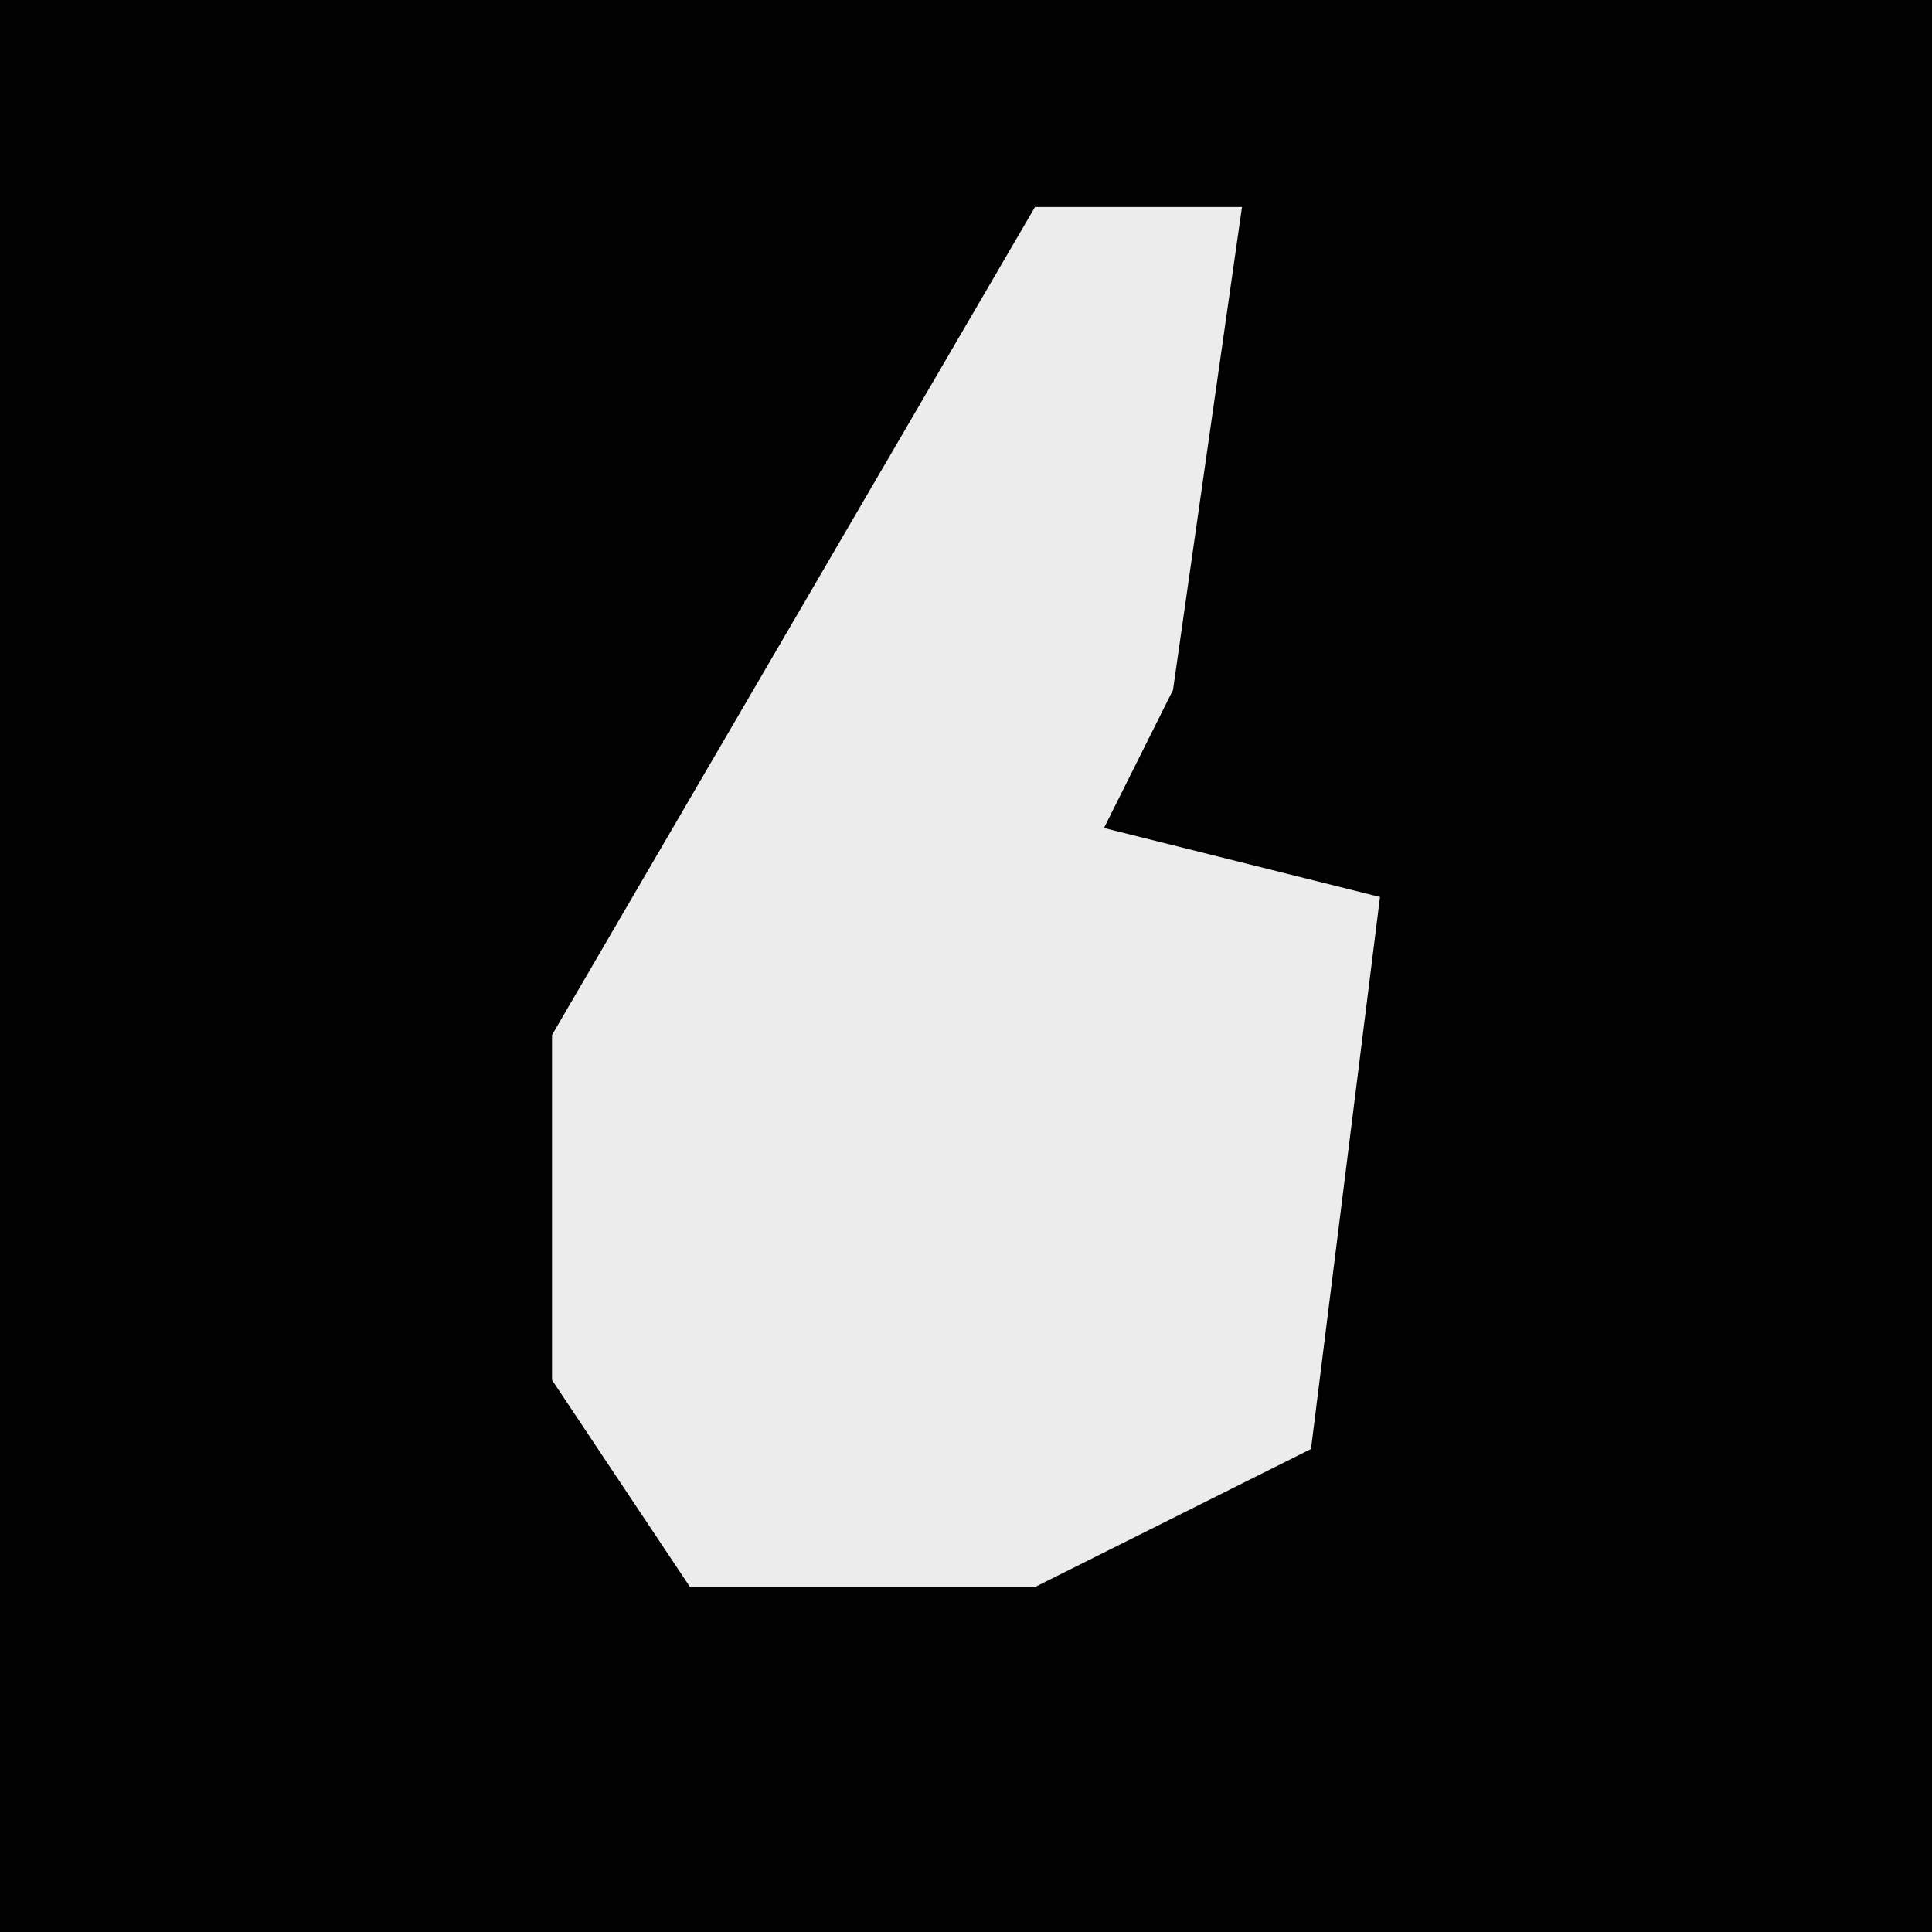 <?xml version="1.0" encoding="UTF-8"?>
<svg version="1.1" xmlns="http://www.w3.org/2000/svg" width="28" height="28">
<path d="M0,0 L28,0 L28,28 L0,28 Z " fill="#020202" transform="translate(0,0)"/>
<path d="M0,0 L3,0 L2,7 L1,9 L5,10 L4,18 L0,20 L-5,20 L-7,17 L-7,12 Z " fill="#ECECEC" transform="translate(15,3)"/>
</svg>
